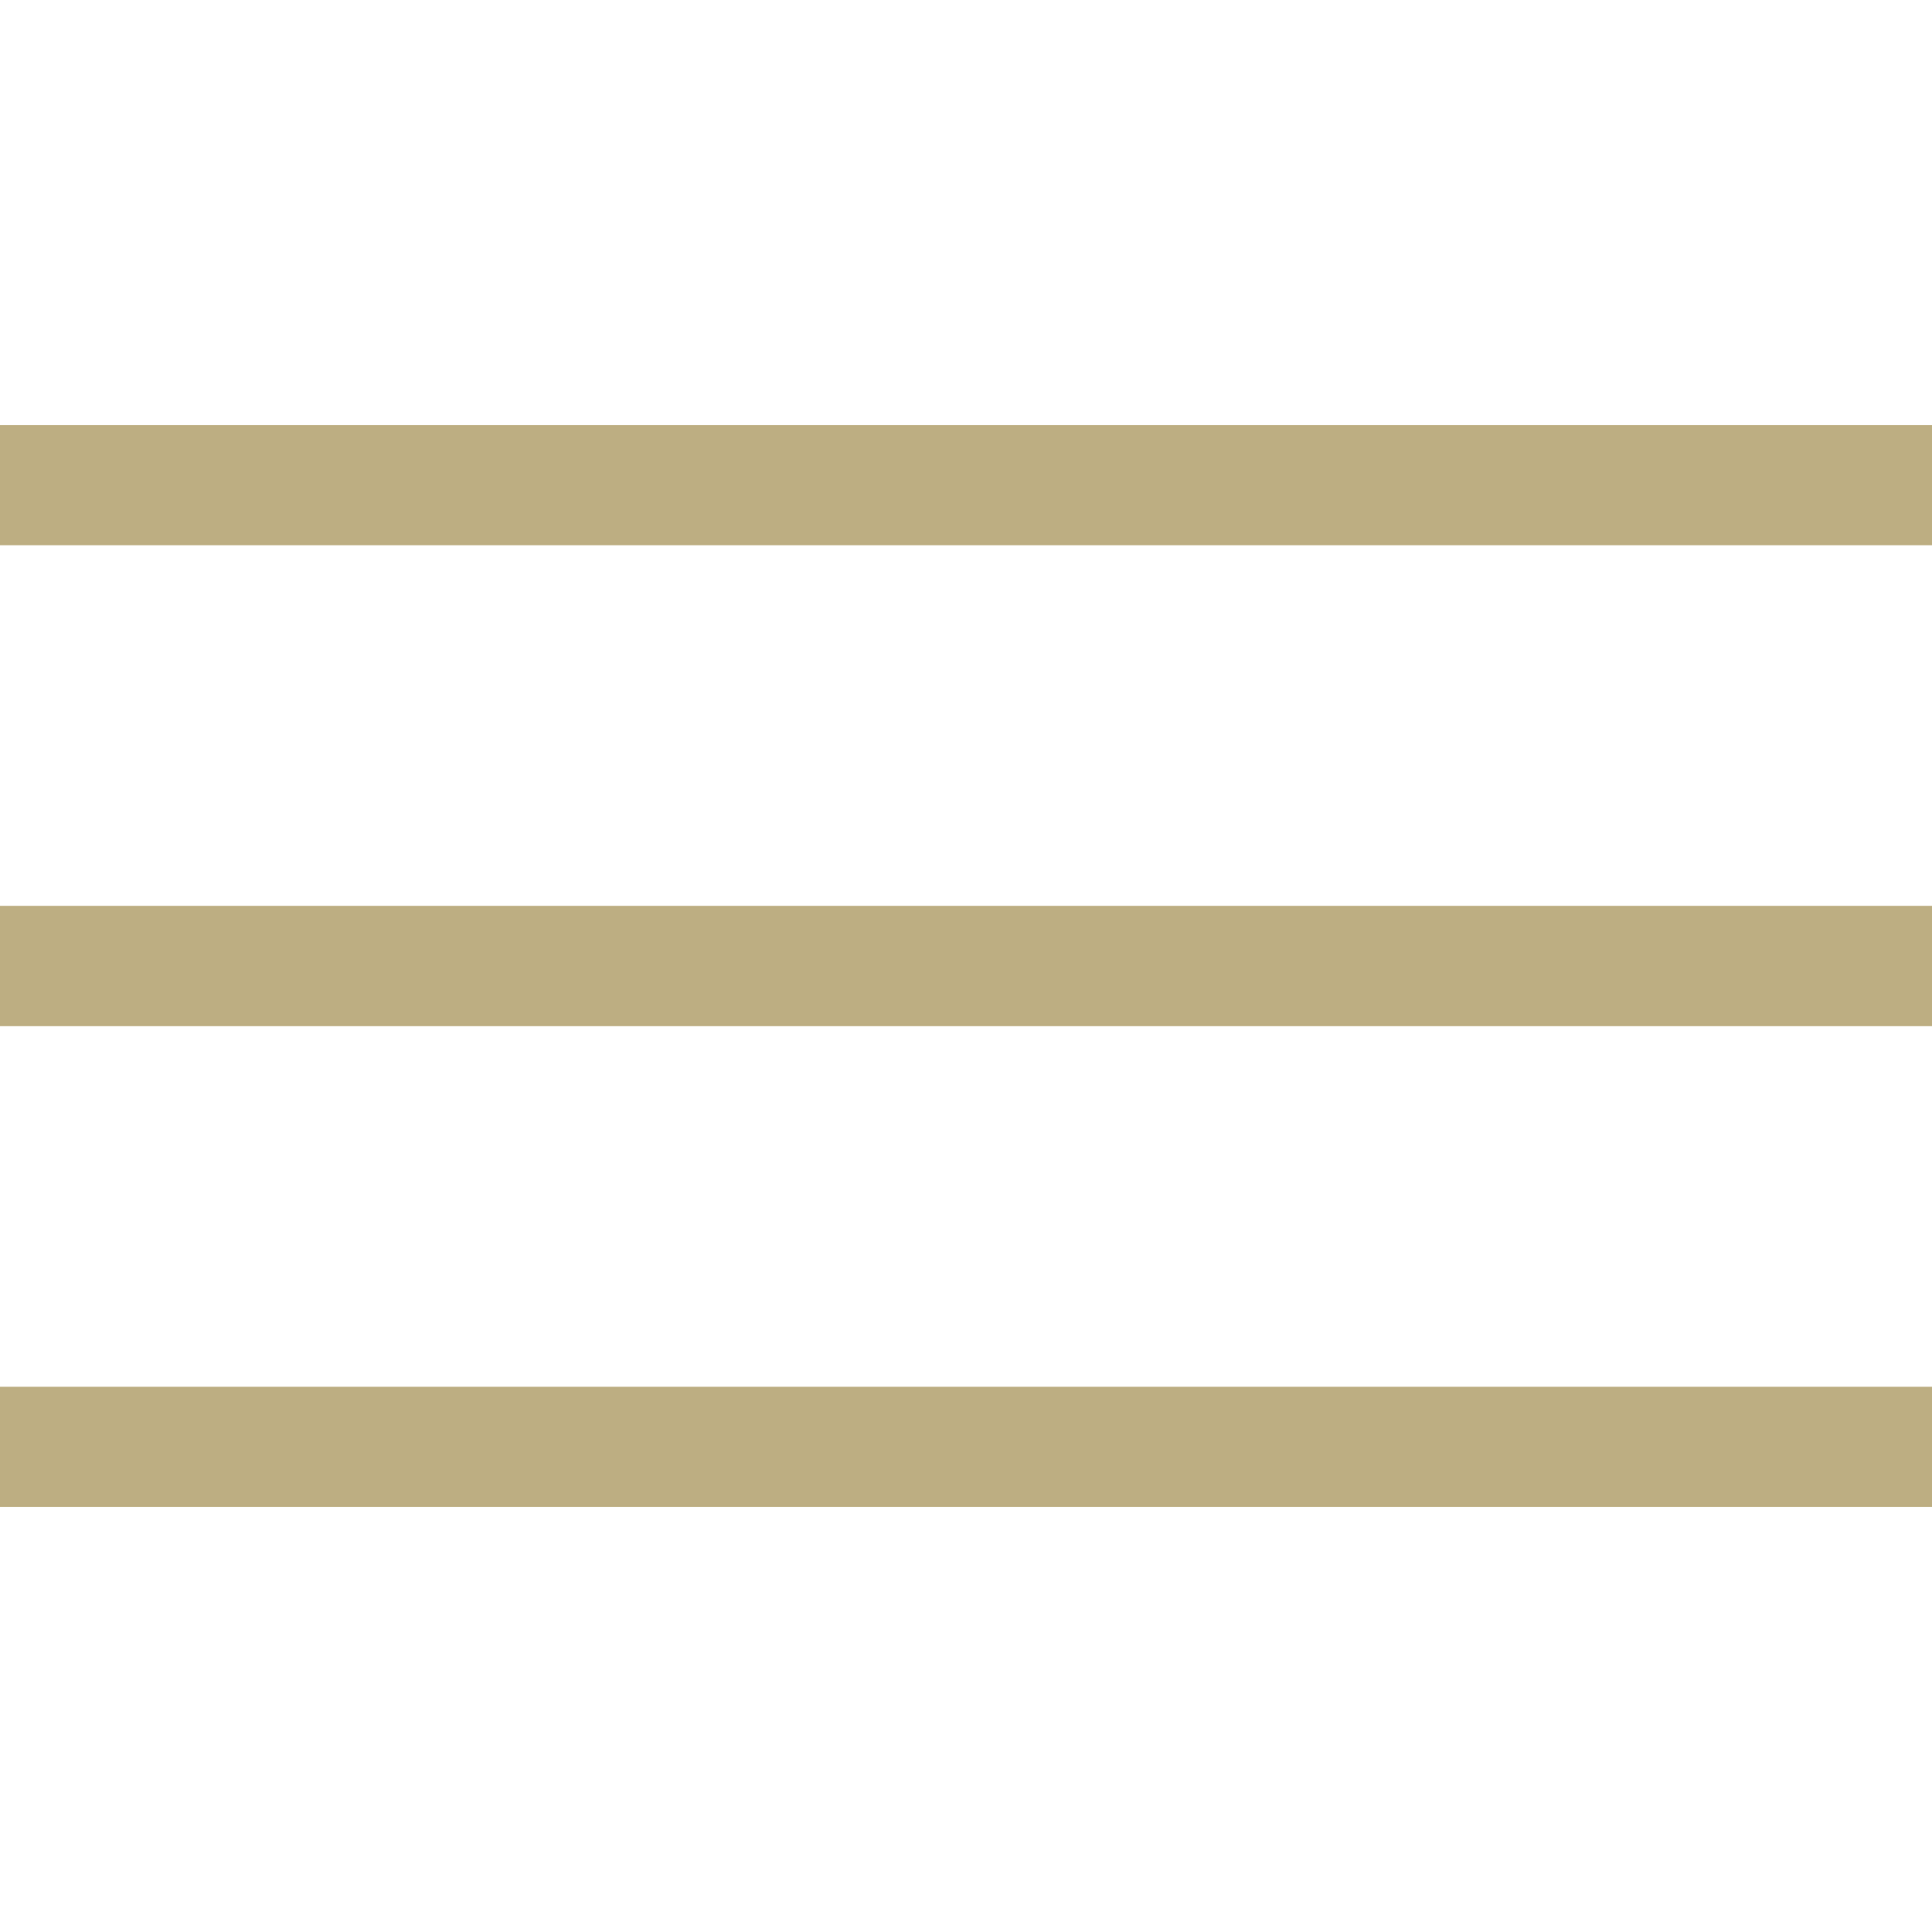 <svg width="50" height="50" viewBox="0 0 50 50" fill="none" xmlns="http://www.w3.org/2000/svg">
<path d="M0 11H50V14.111H0V11Z" fill="#BDAE82"/>
<path d="M0 23.444H50V26.556H0V23.444Z" fill="#BDAE82"/>
<path d="M0 35.889H50V39H0V35.889Z" fill="#BDAE82"/>
</svg>
